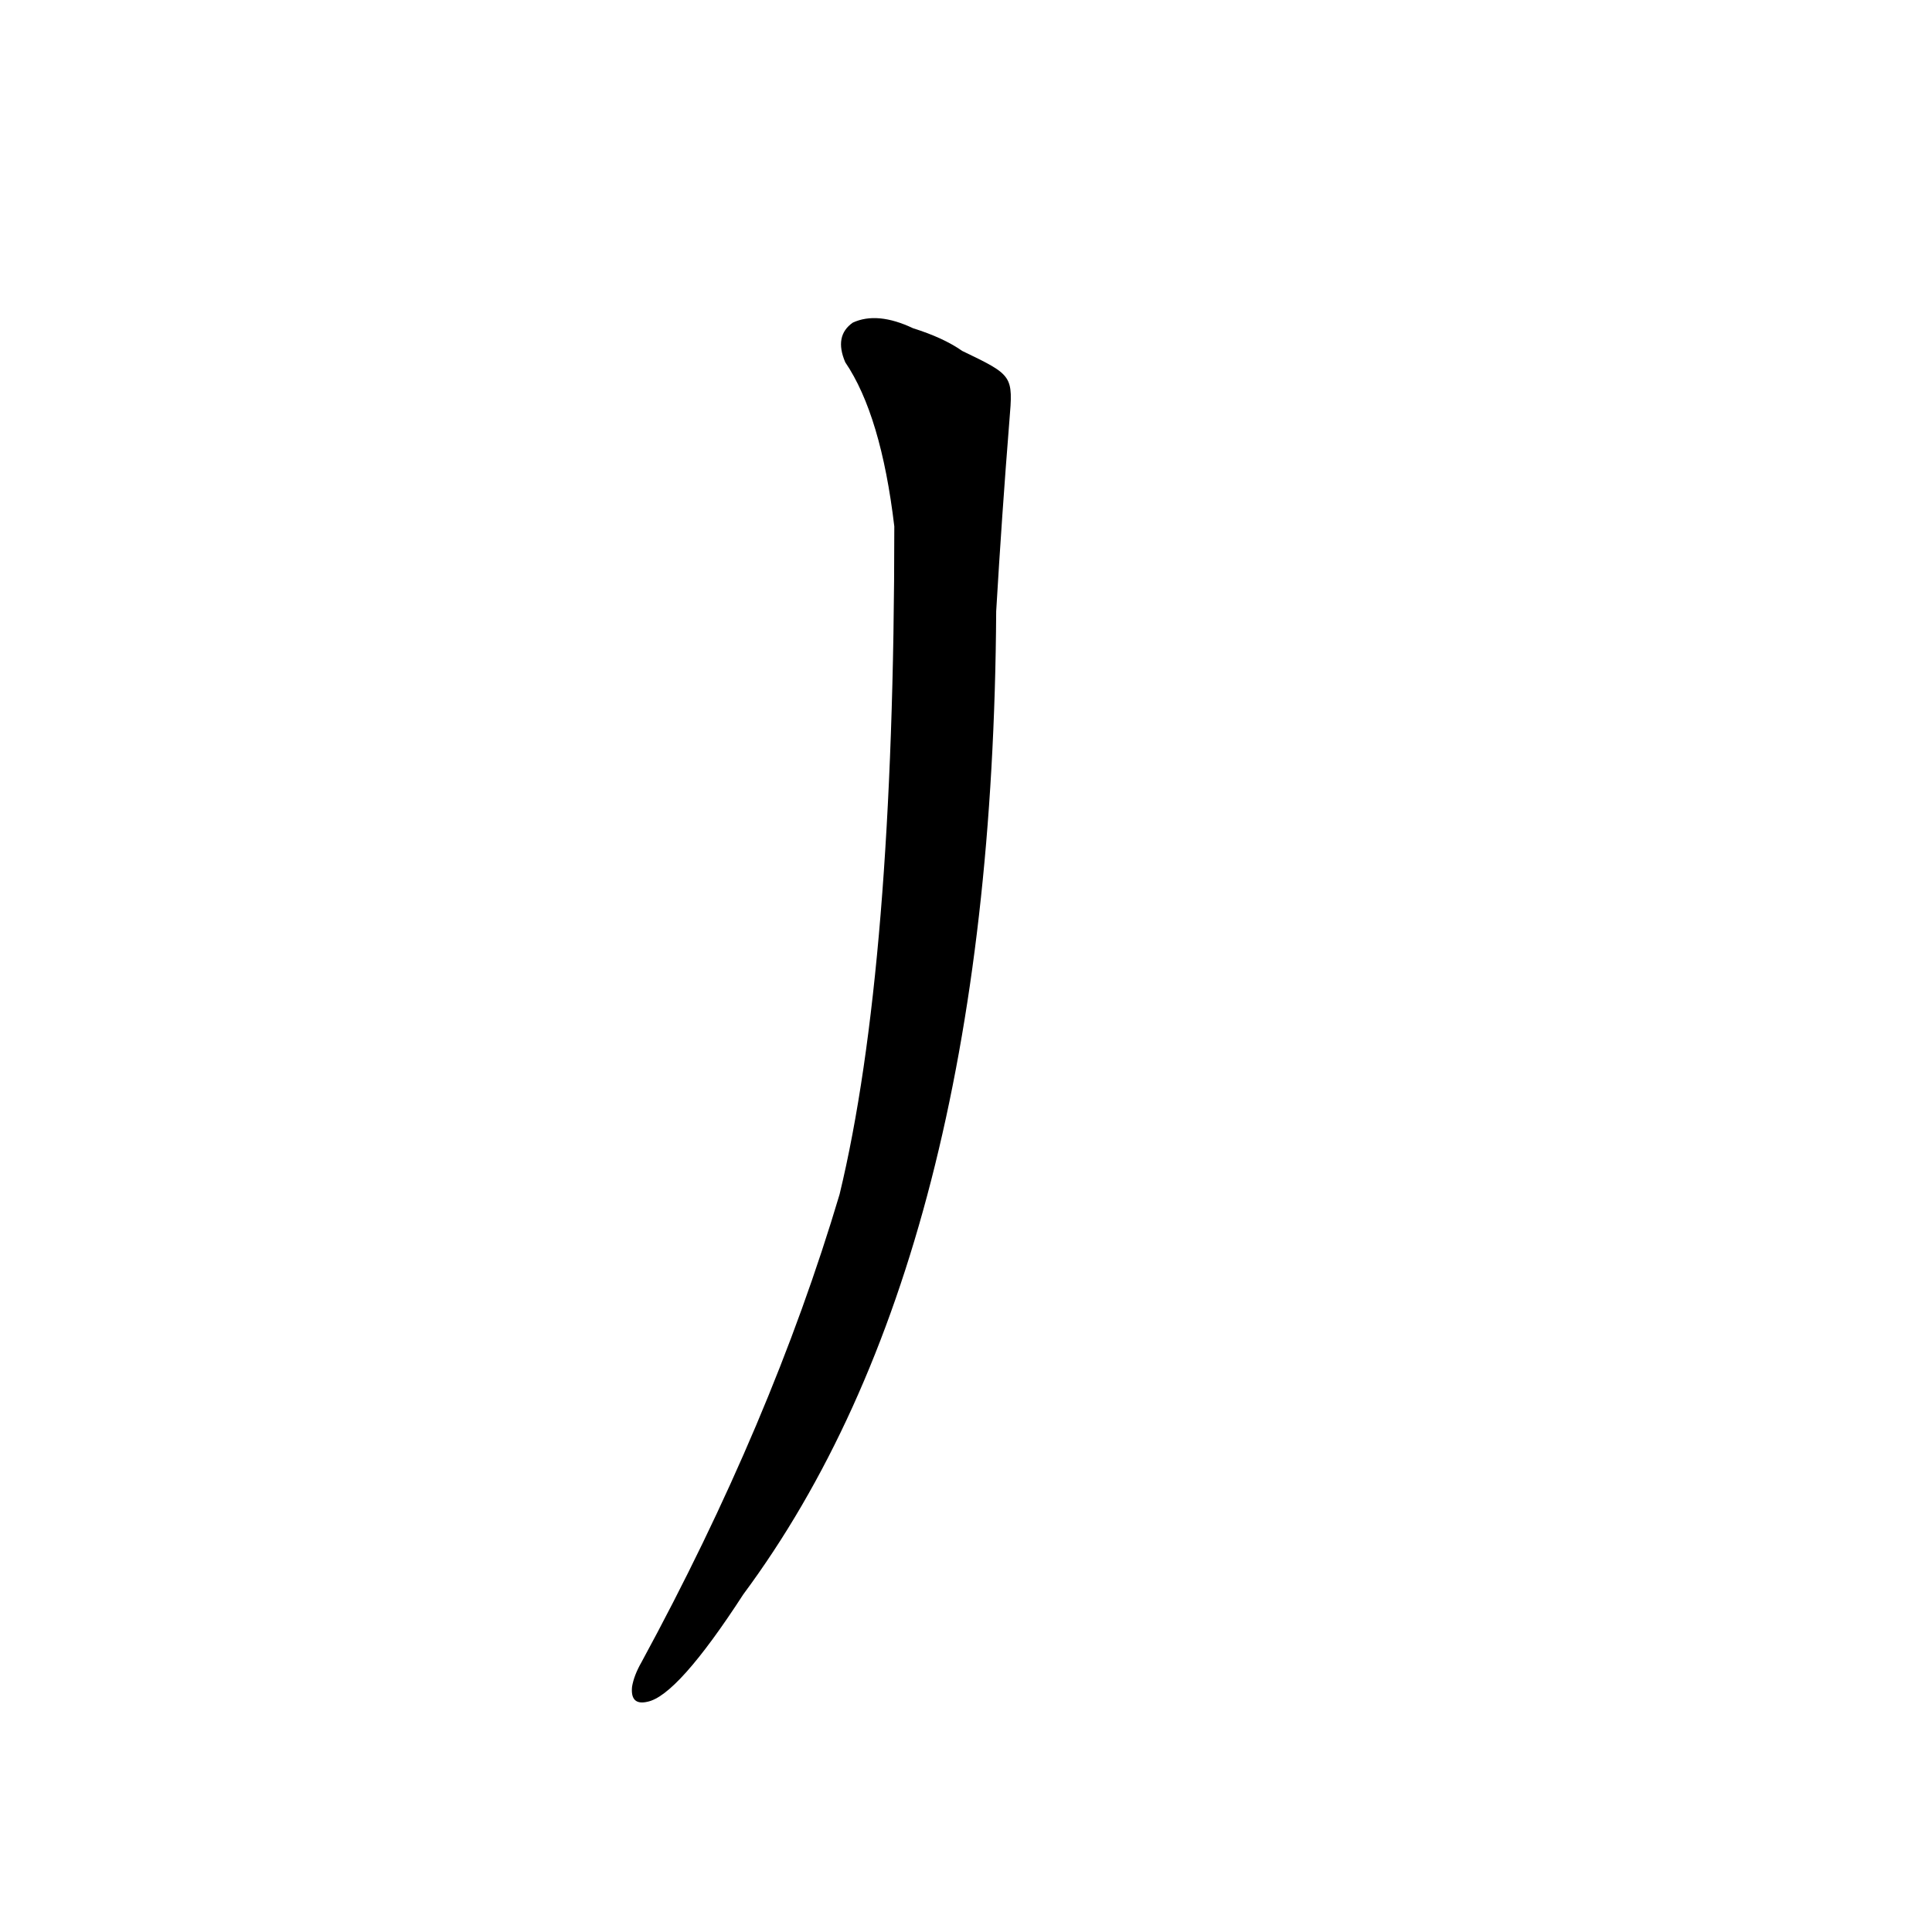 <?xml version='1.0' encoding='utf-8'?>
<svg xmlns="http://www.w3.org/2000/svg" version="1.1" viewBox="0 0 1024 1024"><g transform="scale(1, -1) translate(0, -900)"><path d="M 510 714 Q 500 721 484 726 Q 465 735 452 729 Q 442 722 448 708 Q 467 680 474 621 Q 474 387 445 267 Q 409 146 340 19 Q 336 12 335 6 Q 334 -4 343 -2 Q 359 1 394 55 Q 526 233 528 576 Q 531 627 535 677 C 537 701 537 701 510 714 Z" fill="black" /></g></svg>